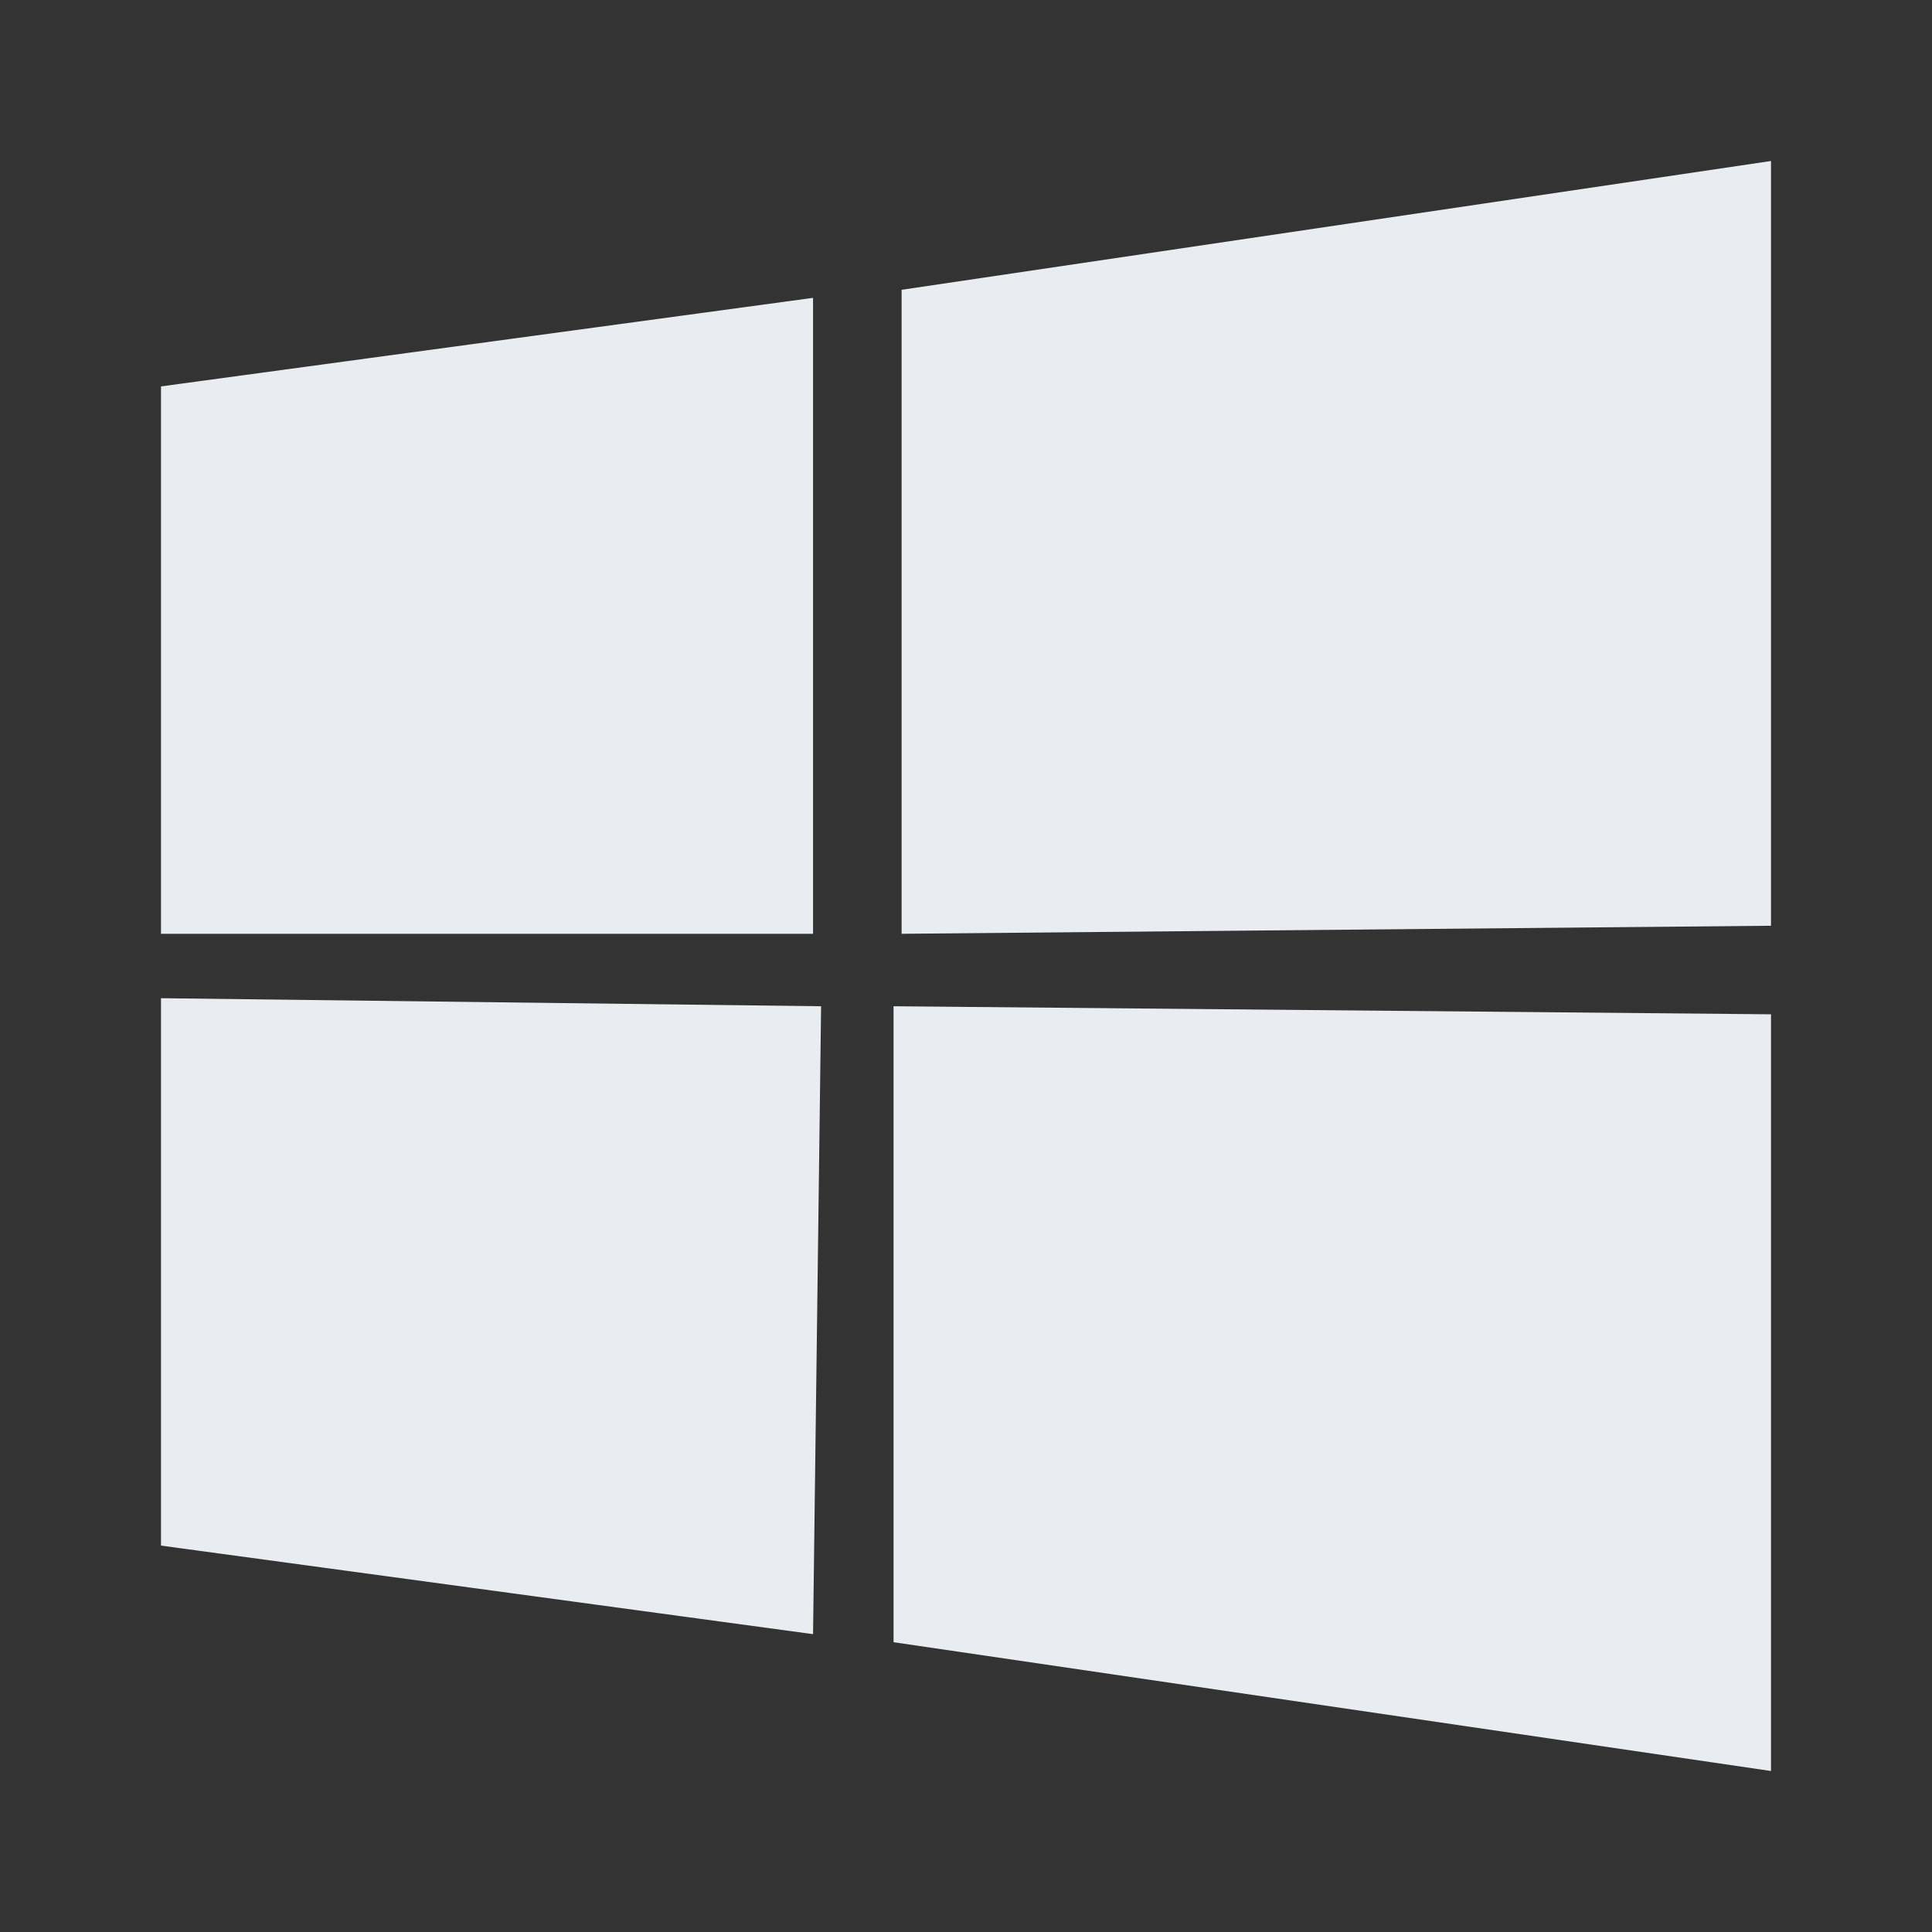 <svg width="24" height="24" viewBox="0 0 24 24" fill="none" xmlns="http://www.w3.org/2000/svg">
<rect x="0" y="0" width="24" height="24" fill="#333333" stroke="none"/>
<path d="M22 2L11.2 3.6V11.6L22 11.5V2ZM10.2 12.5L2 12.4V19.2L10.1 20.3L10.2 12.5ZM2 4.8V11.6H10.1V3.7L2 4.8ZM11.1 12.5V20.4L22 22V12.6L11.1 12.5Z" fill="#E9EDF2"/>
</svg>

